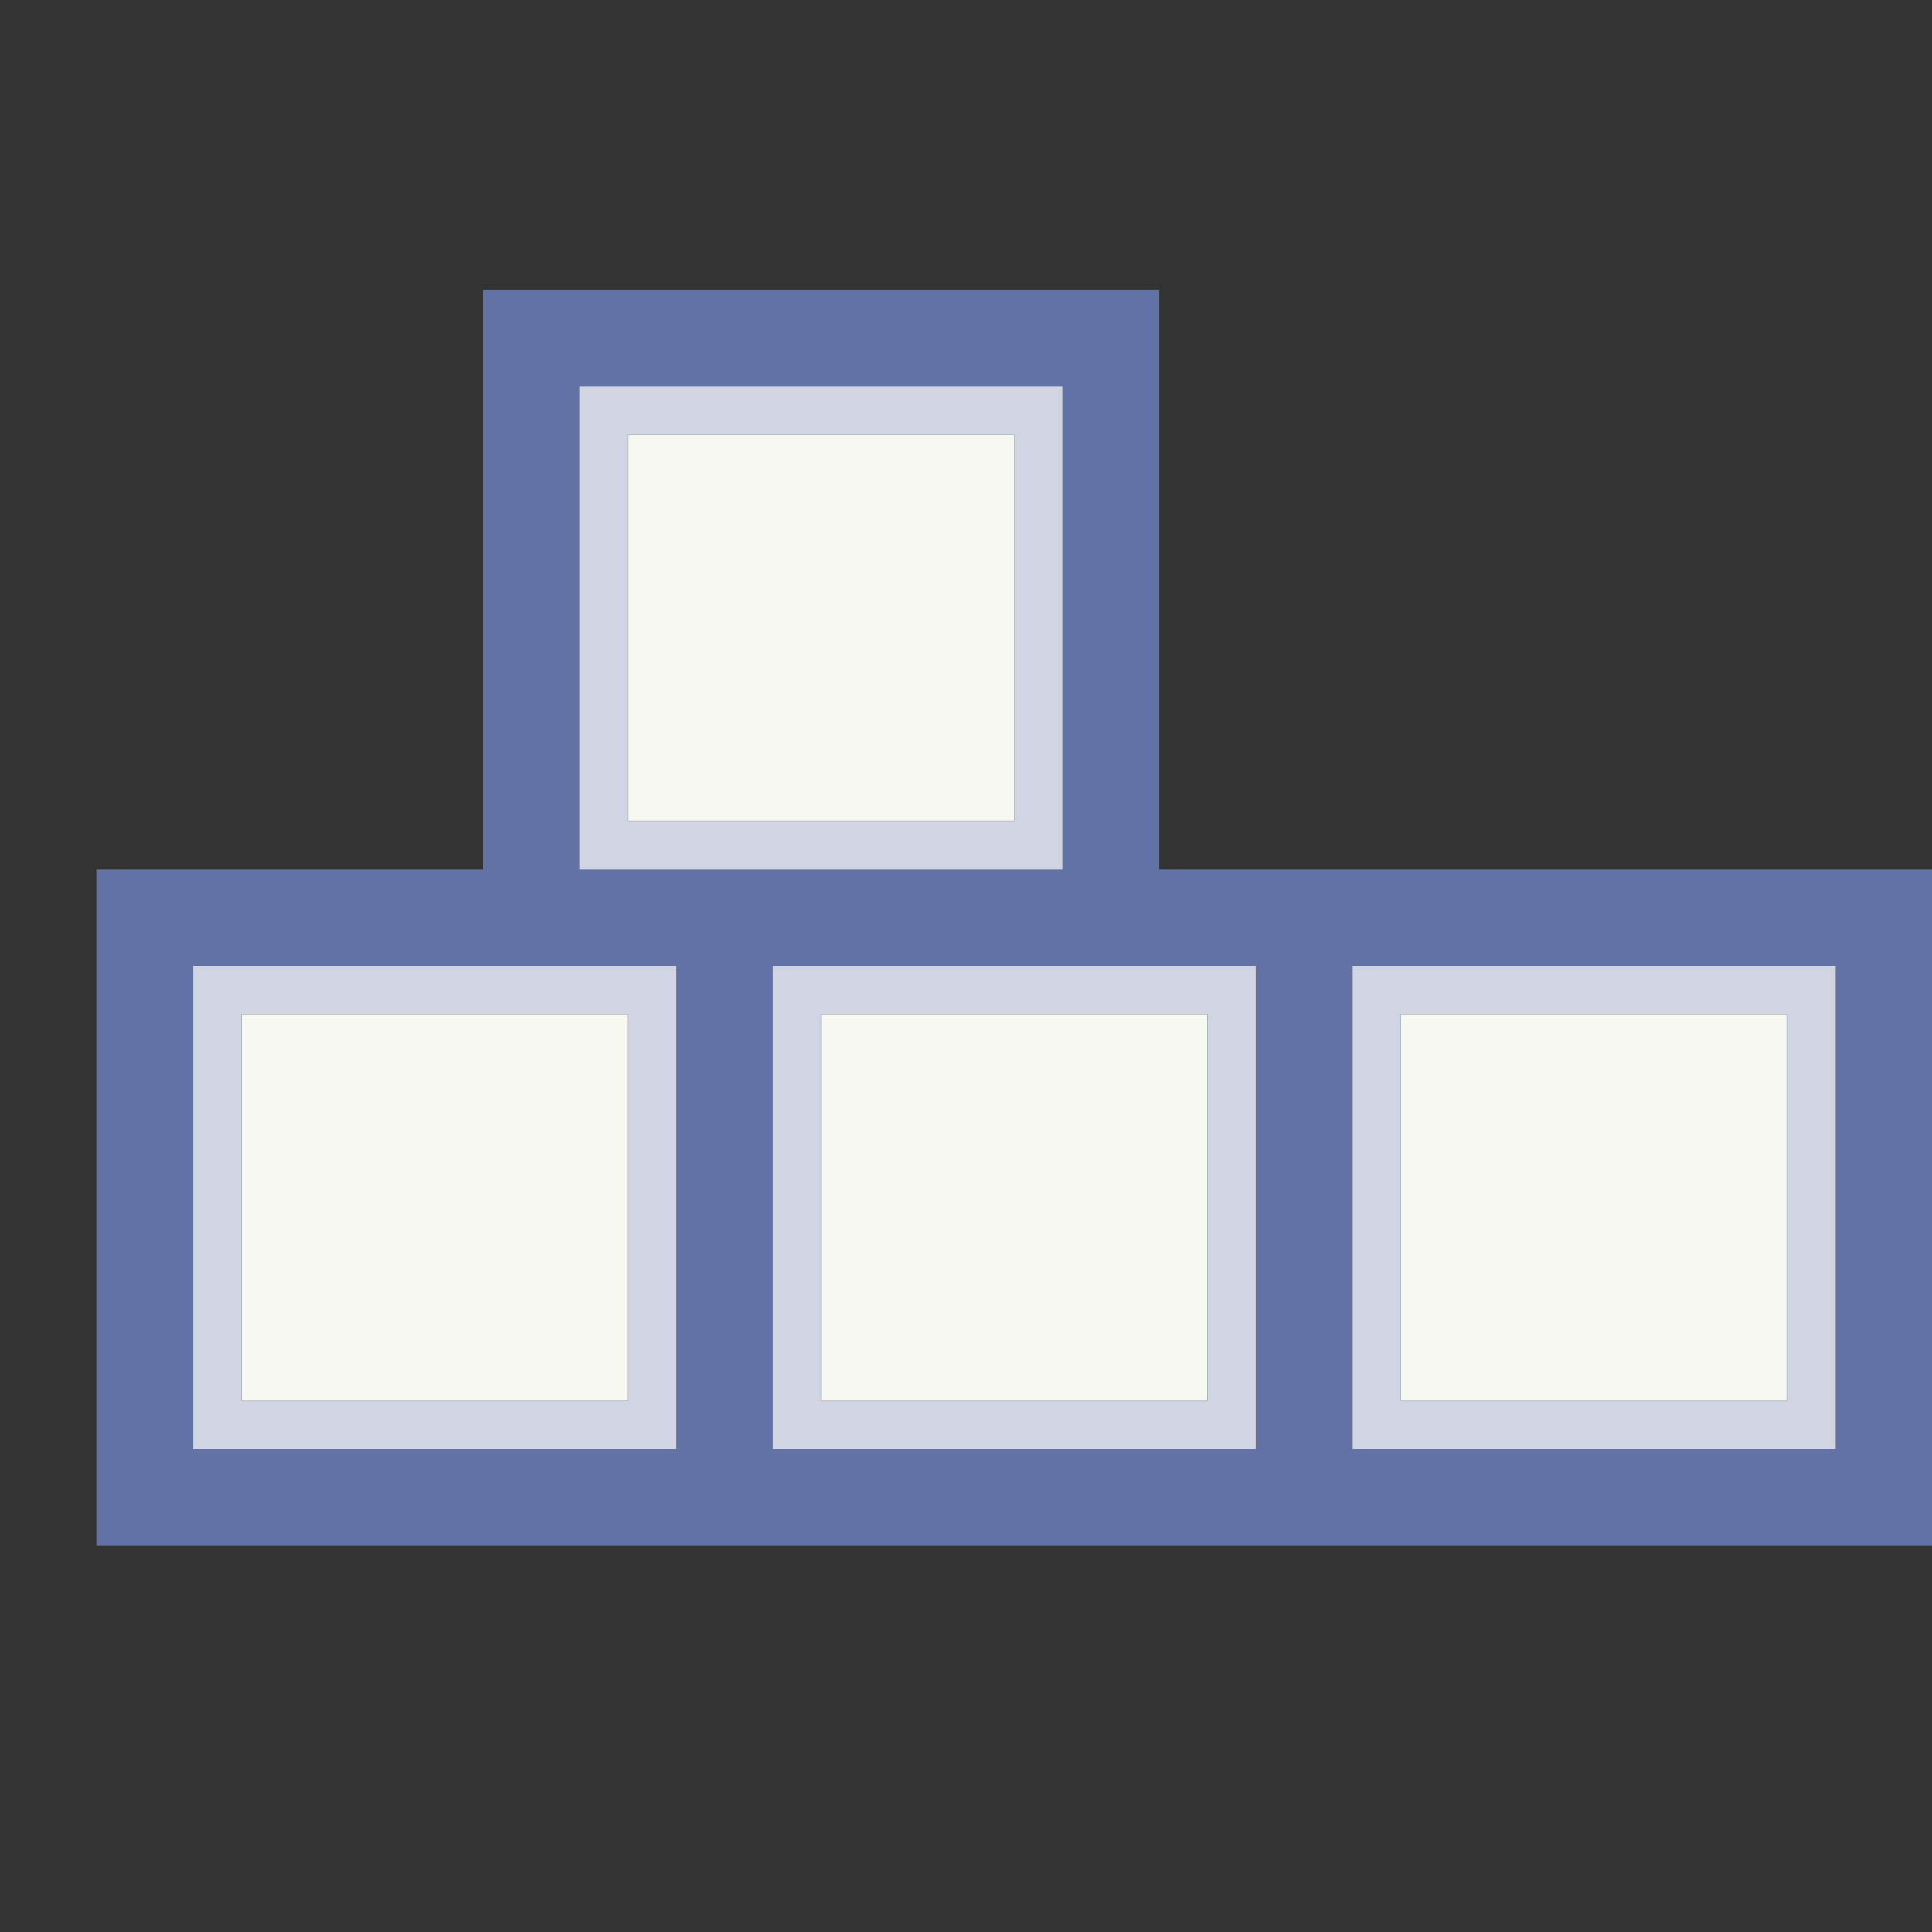 <svg xmlns="http://www.w3.org/2000/svg" xmlns:svg="http://www.w3.org/2000/svg" id="svg2" width="80" height="80" version="1.1" xml:space="preserve"><rect width="100%" height="100%" fill="#333333" stroke="none"/><g id="g10" transform="translate(-704)"><path style="fill:#6272a4;fill-opacity:1;fill-rule:evenodd;stroke-width:.25;stroke-linecap:square;stroke-linejoin:round;stroke-miterlimit:0" id="path2" d="m 708,36 h 16 V 12 h 28 v 24 h 32 v 28 h -76 z m 24,4 h -20 v 20 h 20 z m 24,0 h -20 v 20 h 20 z m 24,0 h -20 v 20 h 20 z M 748,16 h -20 v 20 h 20 z"/><path id="path6" style="display:inline;fill:#f8f8f2;fill-opacity:1;fill-rule:evenodd;stroke-width:.25;stroke-linecap:square;stroke-linejoin:round;stroke-miterlimit:0" d="m 730,18 h 16 v 16 h -16 z m 32,24 h 16 v 16 h -16 z m -24,0 h 16 v 16 h -16 z m -24,0 h 16 v 16 h -16 z"/><path id="path10" style="display:inline;fill:#d1d5e3;fill-opacity:1;fill-rule:evenodd;stroke-width:.25;stroke-linecap:square;stroke-linejoin:round;stroke-miterlimit:0" d="m 760,40 h 20 v 20 h -20 z m 18,2 h -16 v 16 h 16 z m -42,-2 h 20 v 20 h -20 z m 18,2 h -16 v 16 h 16 z M 728,16 h 20 v 20 h -20 z m 18,2 h -16 v 16 h 16 z m -34,22 h 20 v 20 h -20 z m 18,2 h -16 v 16 h 16 z"/></g></svg>